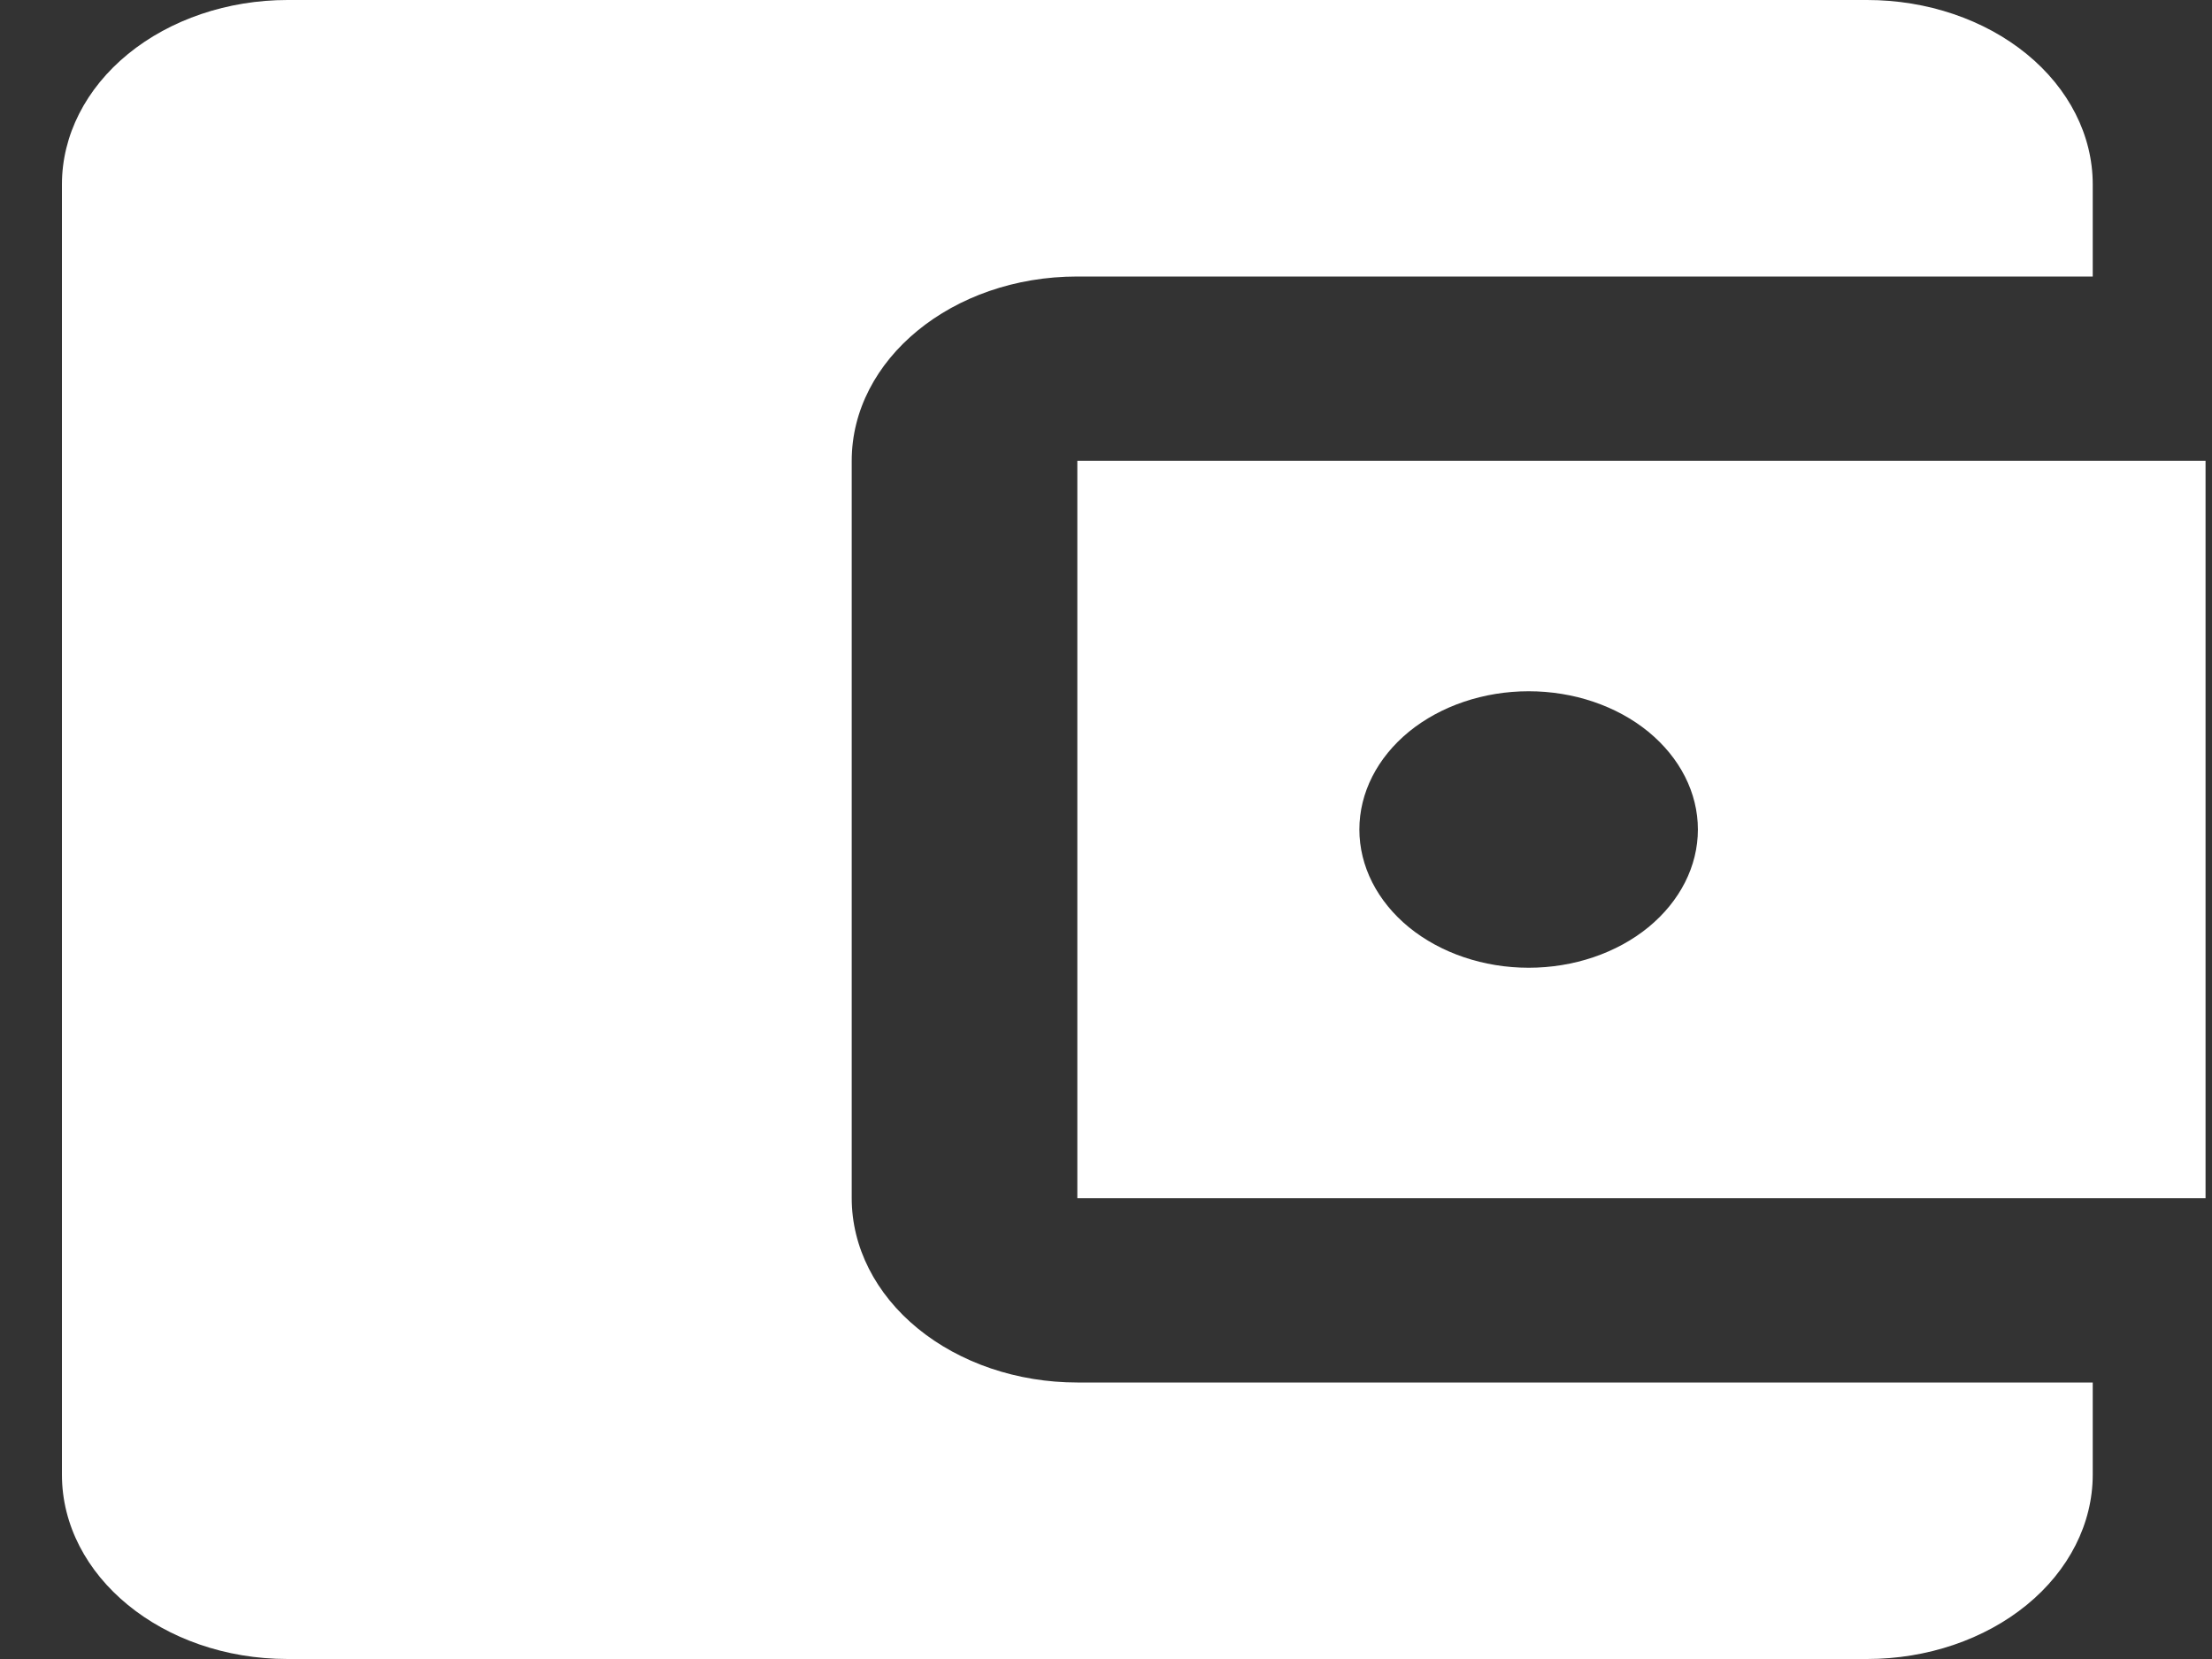 <svg width="24" height="18" viewBox="0 0 24 18" fill="none" xmlns="http://www.w3.org/2000/svg">
<rect x="0" y="0" width="24" height="18" fill="#333333" stroke="none"/>
<path d="M22.706 15V16C22.706 16.53 22.448 17.039 21.989 17.414C21.53 17.789 20.907 18 20.258 18H3.12C1.761 18 0.672 17.1 0.672 16V2C0.672 1.47 0.93 0.961 1.389 0.586C1.848 0.211 2.471 0 3.12 0H20.258C20.907 0 21.53 0.211 21.989 0.586C22.448 0.961 22.706 1.47 22.706 2V3H11.689C10.33 3 9.241 3.9 9.241 5V13C9.241 13.53 9.499 14.039 9.958 14.414C10.417 14.789 11.04 15 11.689 15H22.706ZM11.689 13H23.93V5H11.689V13ZM16.586 10.5C16.099 10.5 15.632 10.342 15.287 10.061C14.943 9.779 14.749 9.398 14.749 9C14.749 8.602 14.943 8.221 15.287 7.939C15.632 7.658 16.099 7.5 16.586 7.5C17.073 7.5 17.54 7.658 17.884 7.939C18.228 8.221 18.422 8.602 18.422 9C18.422 9.398 18.228 9.779 17.884 10.061C17.54 10.342 17.073 10.5 16.586 10.5Z" fill="white"/>
</svg>
